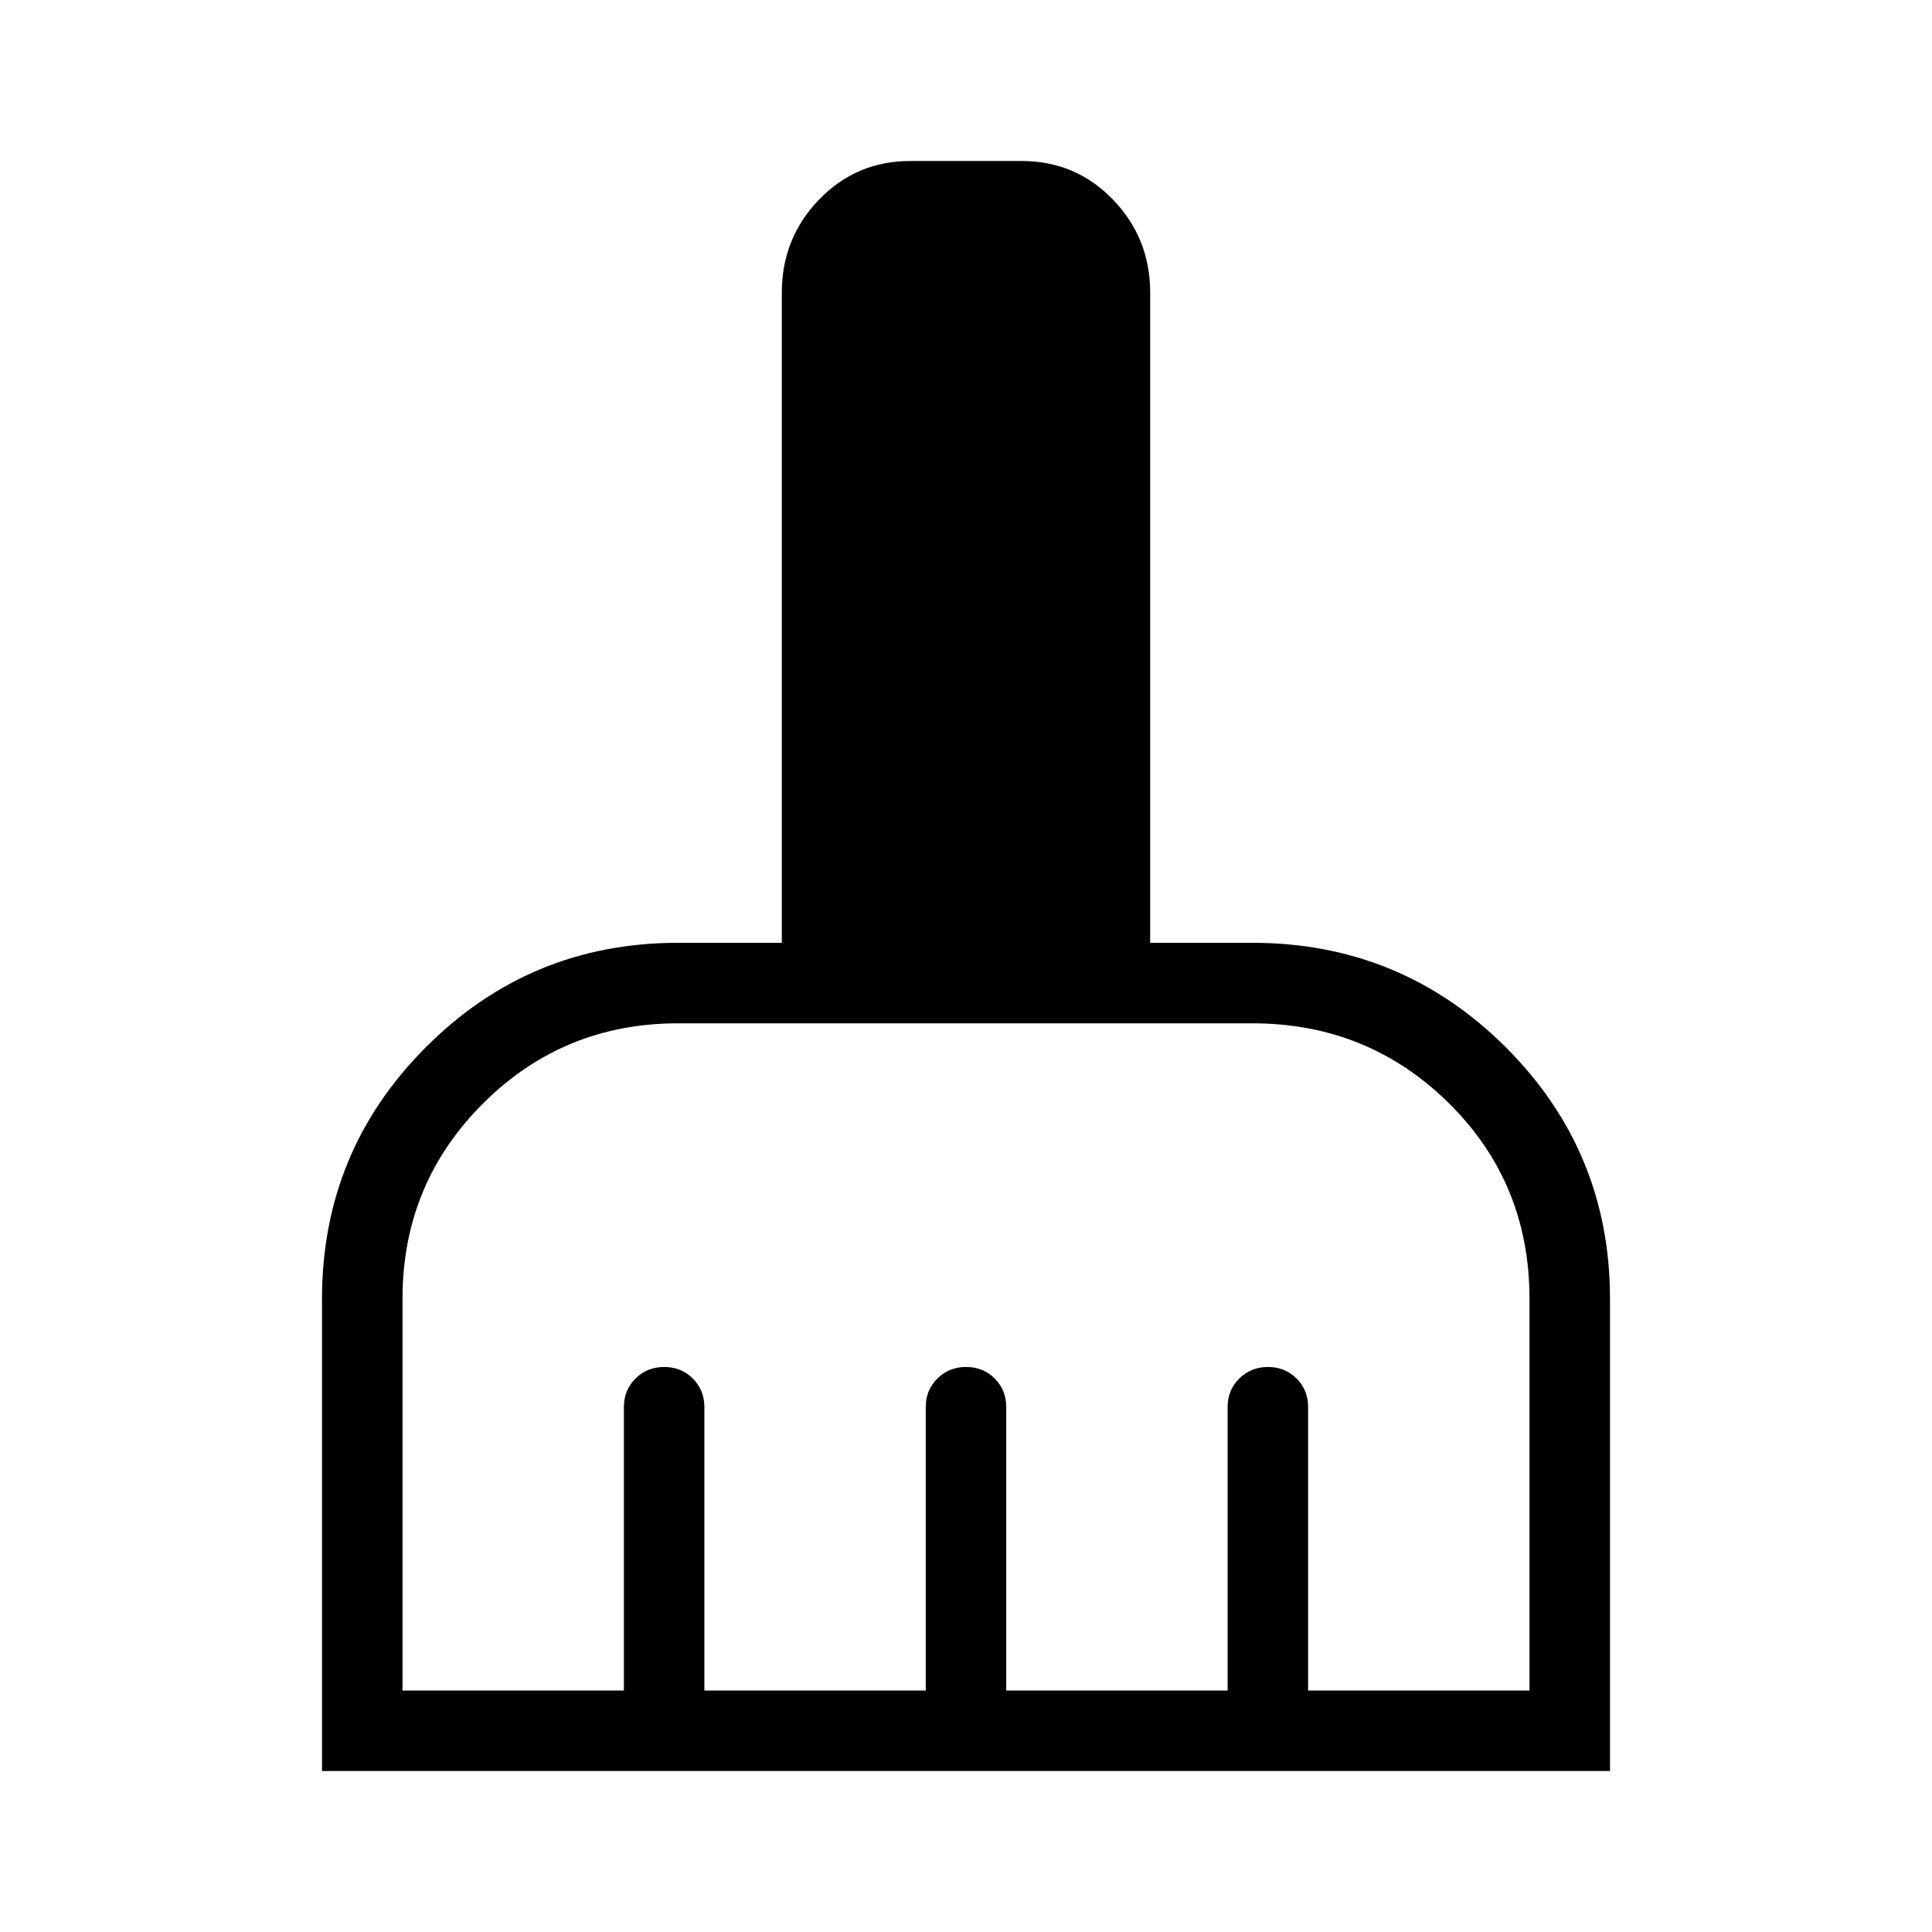 <svg xmlns="http://www.w3.org/2000/svg" width="1em" height="1em" viewBox="0 0 24 24"><path fill="currentColor" d="M4 22v-5.865q0-1.836 1.294-3.13t3.13-1.293h1.288V3.635q0-.675.462-1.155q.463-.48 1.134-.48h1.384q.671 0 1.134.48q.462.48.462 1.155v8.077h1.27q1.843 0 3.143 1.293Q20 14.3 20 16.135V22zm1-1h2.75v-3.52q0-.212.144-.355q.144-.144.357-.144q.212 0 .356.144q.143.143.143.356V21h2.75v-3.52q0-.212.144-.355q.144-.144.357-.144t.356.144q.143.143.143.356V21h2.75v-3.52q0-.212.144-.355t.357-.144q.212 0 .356.144q.143.143.143.356V21H19v-4.865q0-1.443-1.004-2.433q-1.004-.99-2.438-.99H8.423q-1.426 0-2.425.998Q5 14.708 5 16.135z"/></svg>